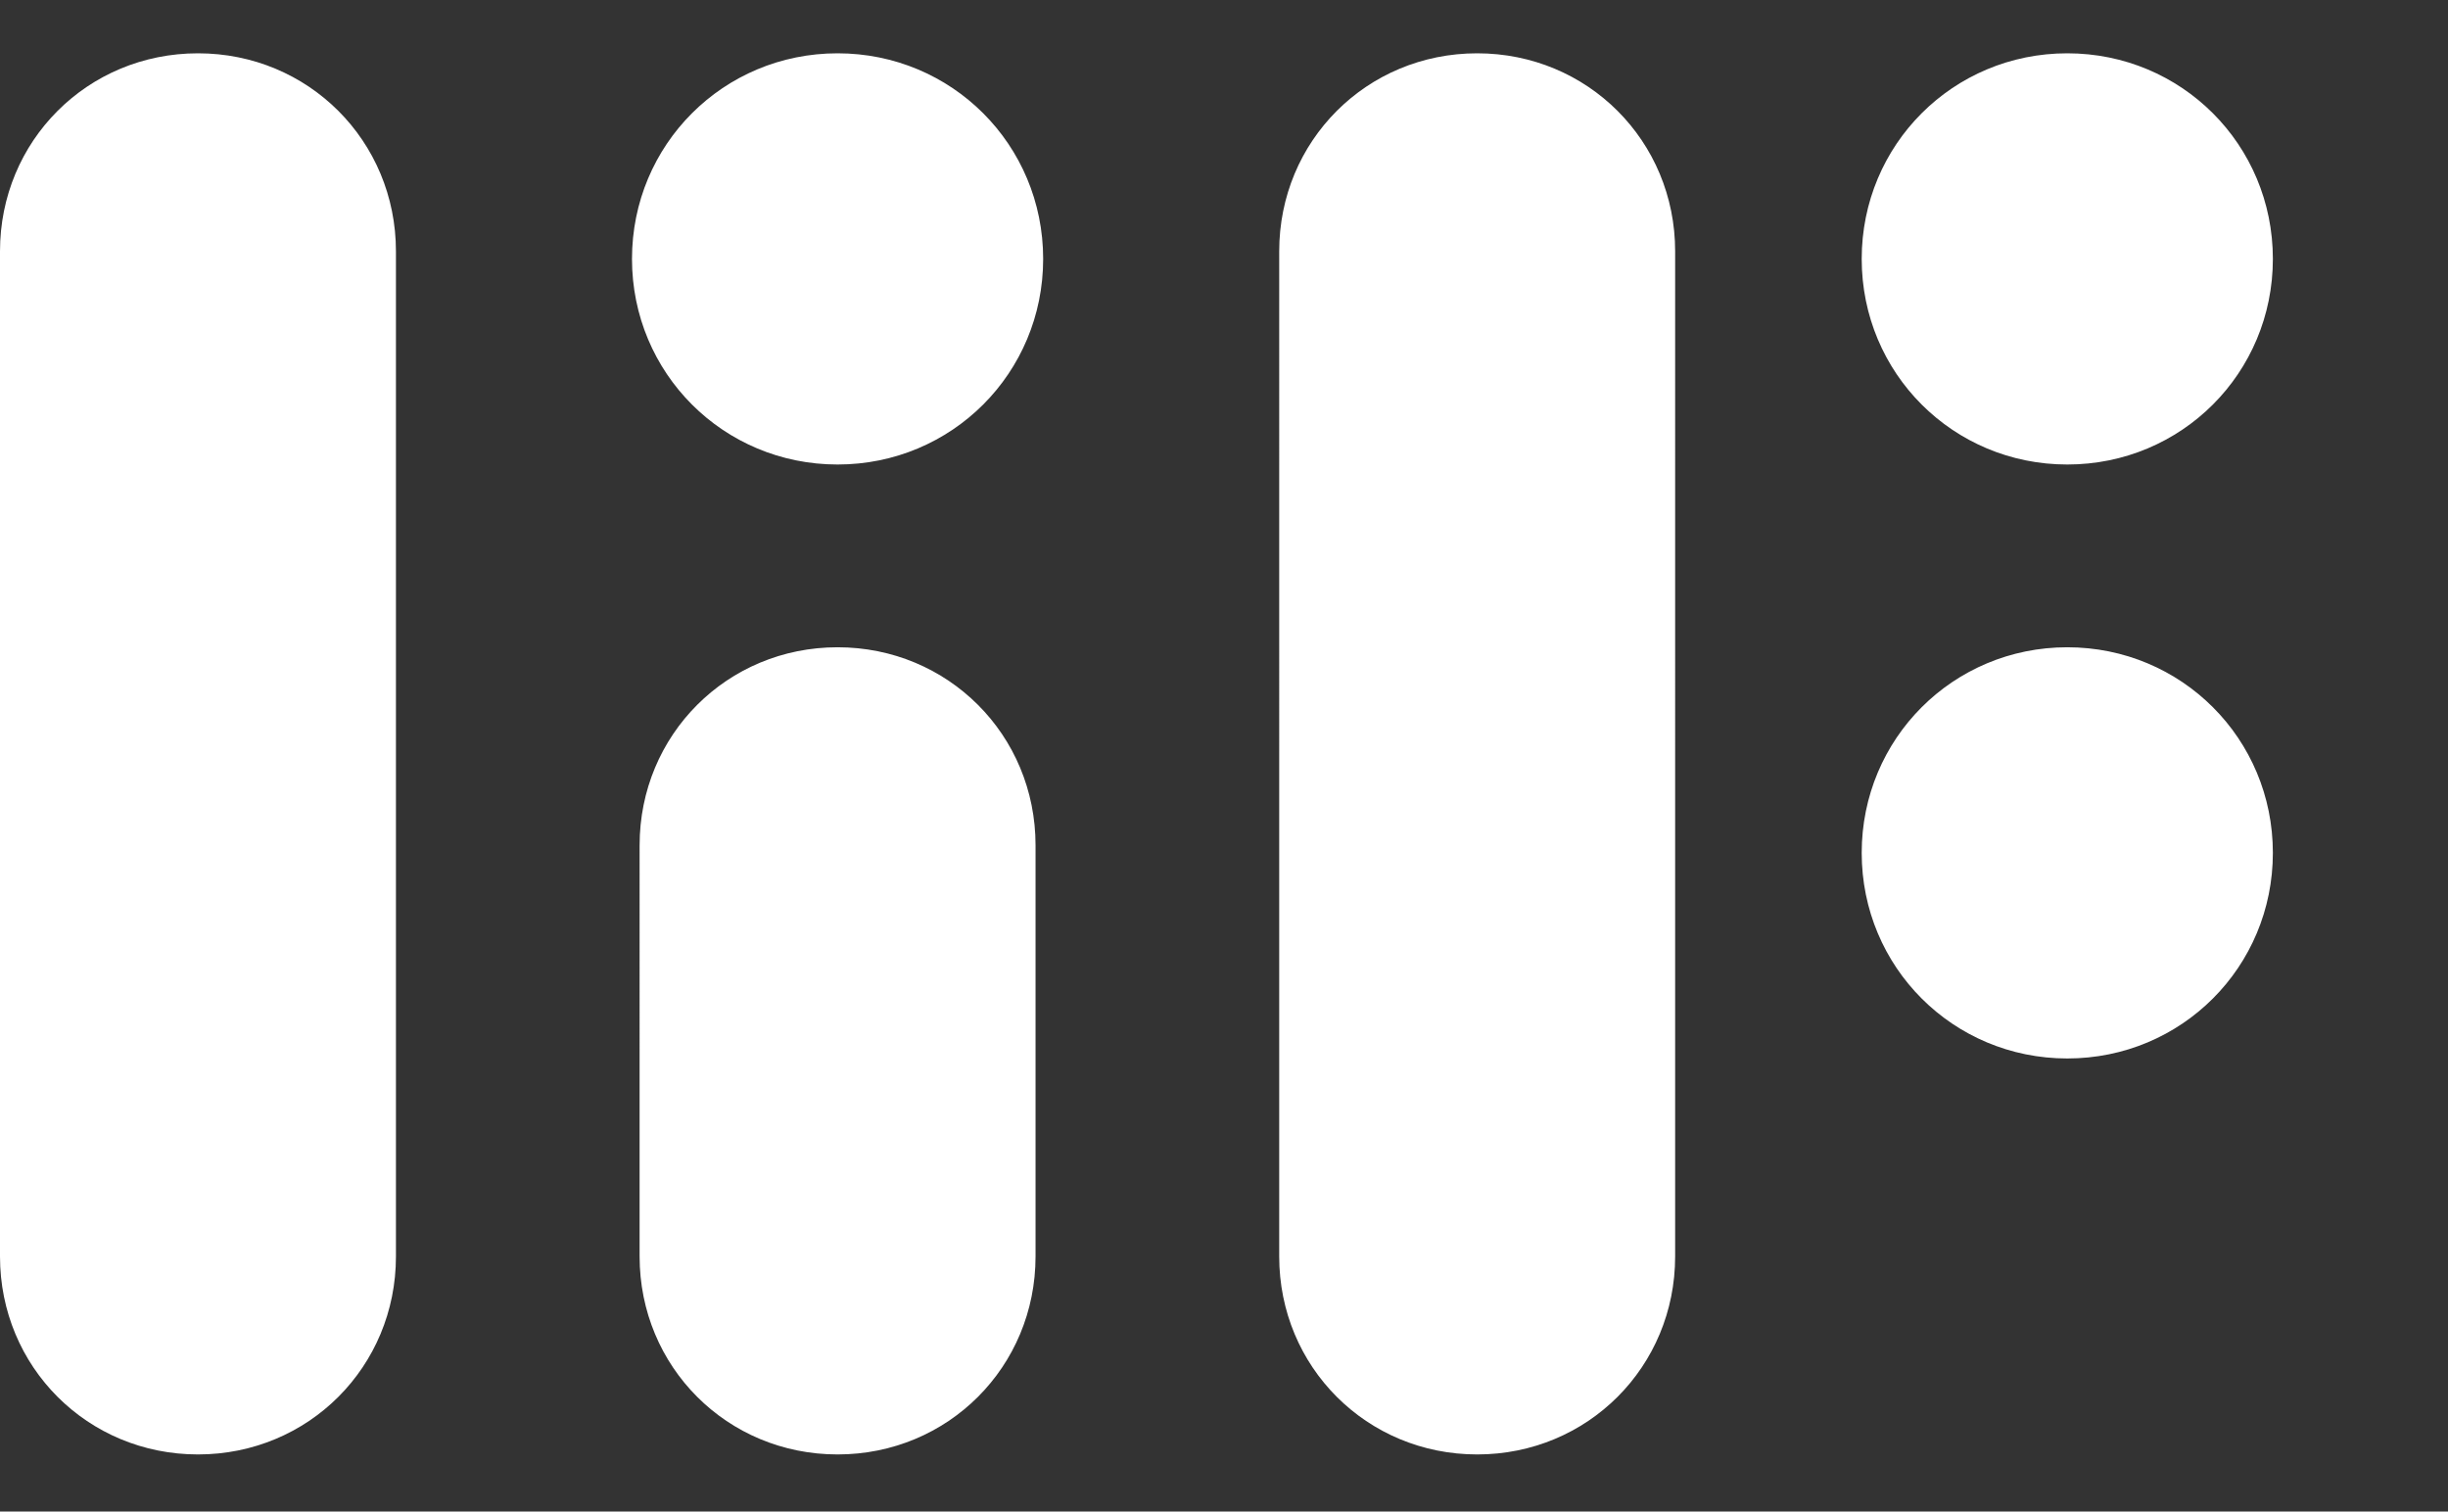 <?xml version="1.0" encoding="utf-8"?>
<!-- Generator: Adobe Illustrator 25.0.1, SVG Export Plug-In . SVG Version: 6.00 Build 0)  -->
<svg version="1.1" id="Layer_1" xmlns="http://www.w3.org/2000/svg" xmlns:xlink="http://www.w3.org/1999/xlink" x="0px" y="0px"
	 viewBox="0 0 64.3 39.7" style="enable-background:new 0 0 64.3 39.7;" xml:space="preserve">
<rect x="0" y="0" width="64.3" height="39.7" fill="#333333" stroke="none"/>
<style type="text/css">
	.st0{fill:#FFFFFF;}
</style>
<path class="st0" d="M10.4,33c0,2.9-2.3,5.2-5.2,5.2S0,35.9,0,33V6.6c0-2.9,2.3-5.2,5.2-5.2s5.2,2.3,5.2,5.2V33z M44,6.6
	c0-2.9-2.3-5.2-5.2-5.2c-2.9,0-5.2,2.3-5.2,5.2V33c0,2.9,2.3,5.2,5.2,5.2c2.9,0,5.2-2.3,5.2-5.2V6.6z M27.2,22.2
	c0-2.9-2.3-5.2-5.2-5.2s-5.2,2.3-5.2,5.2V33c0,2.9,2.3,5.2,5.2,5.2s5.2-2.3,5.2-5.2V22.2z M22,1.4c-3,0-5.4,2.4-5.4,5.4
	s2.4,5.4,5.4,5.4s5.4-2.4,5.4-5.4S25,1.4,22,1.4z M54.3,1.4c-3,0-5.4,2.4-5.4,5.4s2.4,5.4,5.4,5.4s5.4-2.4,5.4-5.4
	S57.3,1.4,54.3,1.4z M54.3,17c-3,0-5.4,2.4-5.4,5.4s2.4,5.4,5.4,5.4s5.4-2.4,5.4-5.4S57.3,17,54.3,17z"/>
</svg>
